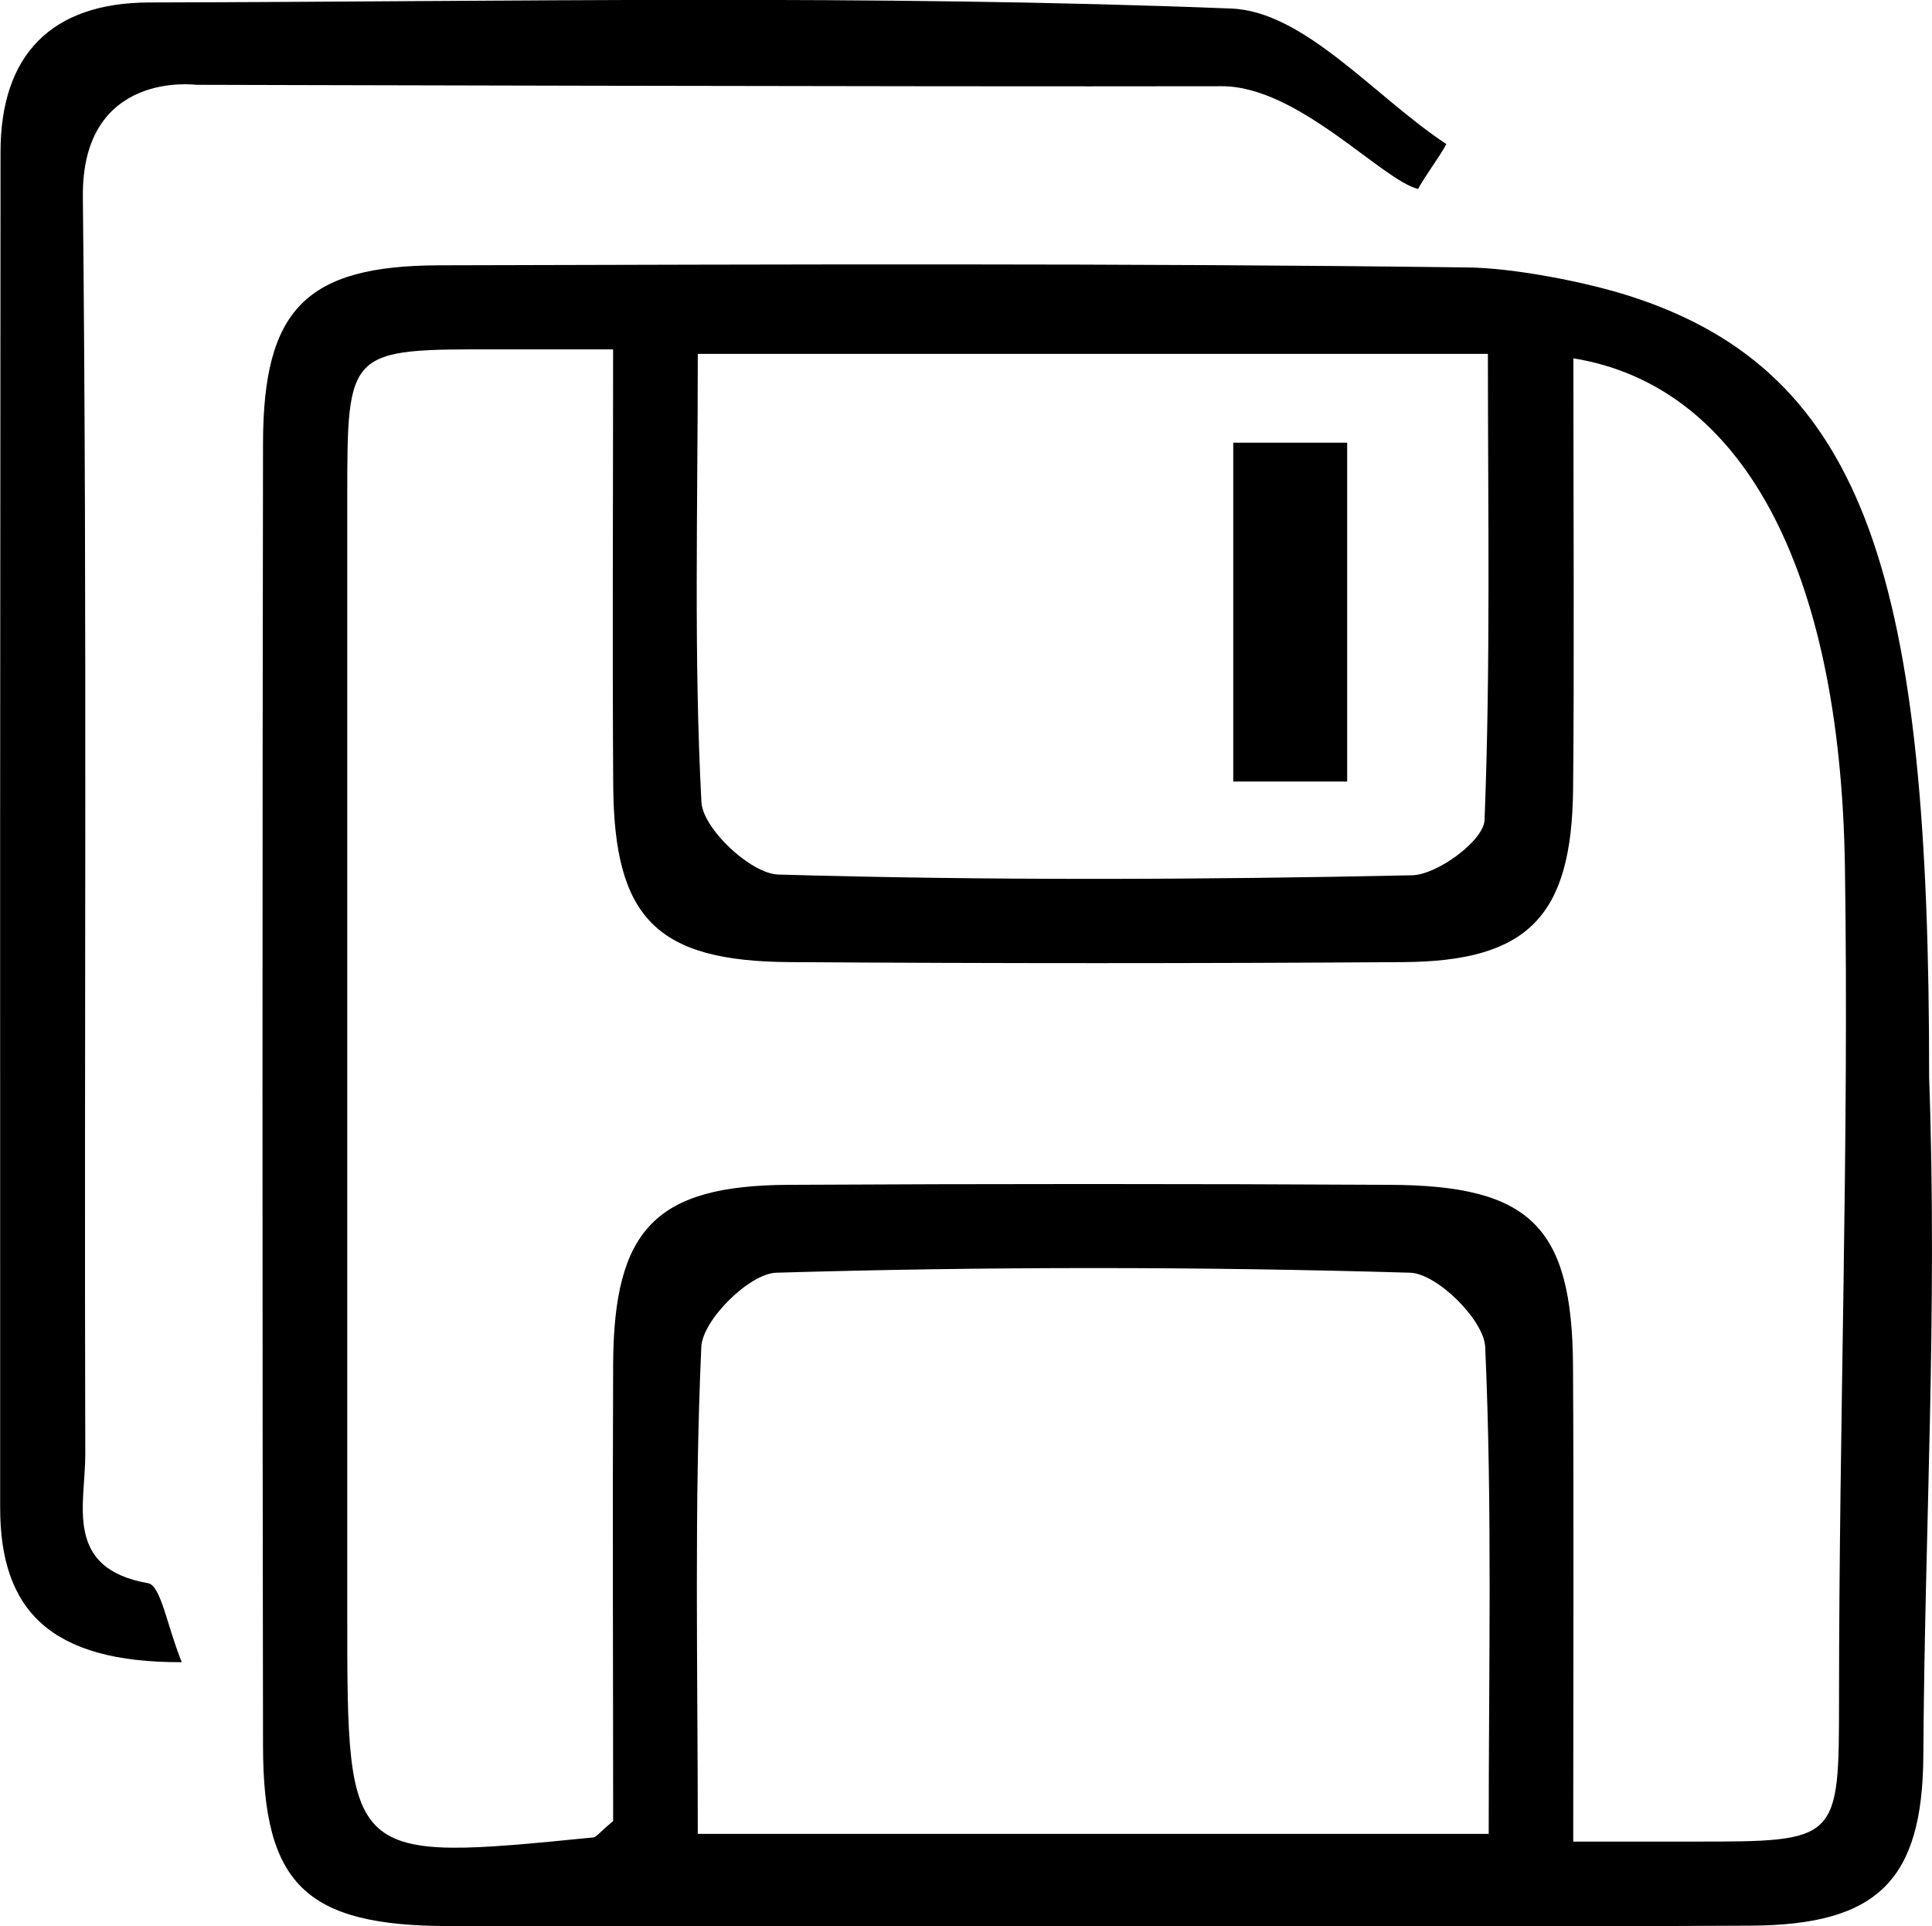 <svg id="Layer_1" data-name="Layer 1" xmlns="http://www.w3.org/2000/svg" viewBox="0 0 477.75 476.29"><path d="M541.35,768c-53.24,0-106.48.13-159.72,0-35.12-.11-45.67-10.24-45.72-44.49q-.26-161.07,0-322.15c.06-33.16,10.65-43.88,43.47-44,84.82-.21,169.65-.56,254.46.53C645,358,662.92,361.43,674,365c59,19,74,71,73.91,193.15C750,617,746.8,669.88,746.48,725.82c-.18,30.95-11.35,41.91-42.7,42.08C649.64,768.19,595.5,768,541.35,768ZM422.48,378.15c-12.43,0-20.52,0-28.61,0-37.1-.08-37.12-.08-37.13,36.7q0,138,0,276c0,61.27,0,61.28,60.86,55.23.71-.07,1.34-1.06,4.89-4.05,0-36-.17-74.58,0-113.11.19-33.28,10.6-44,43.21-44.2q74.41-.4,148.83,0c34.81.13,45.13,10.36,45.32,44.89.21,38.47.05,76.95.05,117.5h29.83c35.85,0,35.89,0,35.9-35.26,0-68.55,2.49-137.26,1.46-205.53C726,431,701,387,659.94,380.36c0,35.07.23,77.79-.07,106.5-.32,31.42-11.09,42.59-42,42.79q-75.76.51-151.53,0c-33-.16-43.59-10.74-43.83-43.63C422.28,451.08,422.48,416.11,422.48,378.15ZM443.42,745.2H639c0-41.4.9-81-.87-120.39-.3-6.67-11.92-18.17-18.57-18.36q-78.31-2.3-156.72,0c-6.65.19-18.26,11.69-18.55,18.35C442.52,664.24,443.42,703.8,443.42,745.2Zm0-365.94c0,39-1,75,.9,110.83.34,6.56,12.2,17.71,19,17.91,52.22,1.5,104.5,1.3,156.73.18,6.34-.14,17.72-8.65,17.92-13.62,1.51-38.28.83-76.64.83-115.3Z" transform="translate(-270.87 -291.76)"/><path d="M315.82,702.75c-32.46.13-44.9-12.82-44.91-38.12Q270.85,497,271,329.37c0-24.08,12.59-36.92,36.73-37,89.22-.2,178.52-2,267.6,1.5,18.15.71,35.49,21.82,53.2,33.52-1.53,2.9-5.46,8.19-7,11.09-8.9-2.15-29.66-25.43-48.51-25.4-75.7.15-253.66-.35-253.66-.35s-28.34-3.76-28,27.75c1.1,103.63.3,207.28.6,310.92,0,12.42-5.38,28.18,15.56,31.83C310.66,683.82,312.18,693.8,315.82,702.75Z" transform="translate(-270.87 -291.76)"/><path d="M575.83,401.22H604V485H575.83Z" transform="translate(-270.87 -291.76)"/></svg>